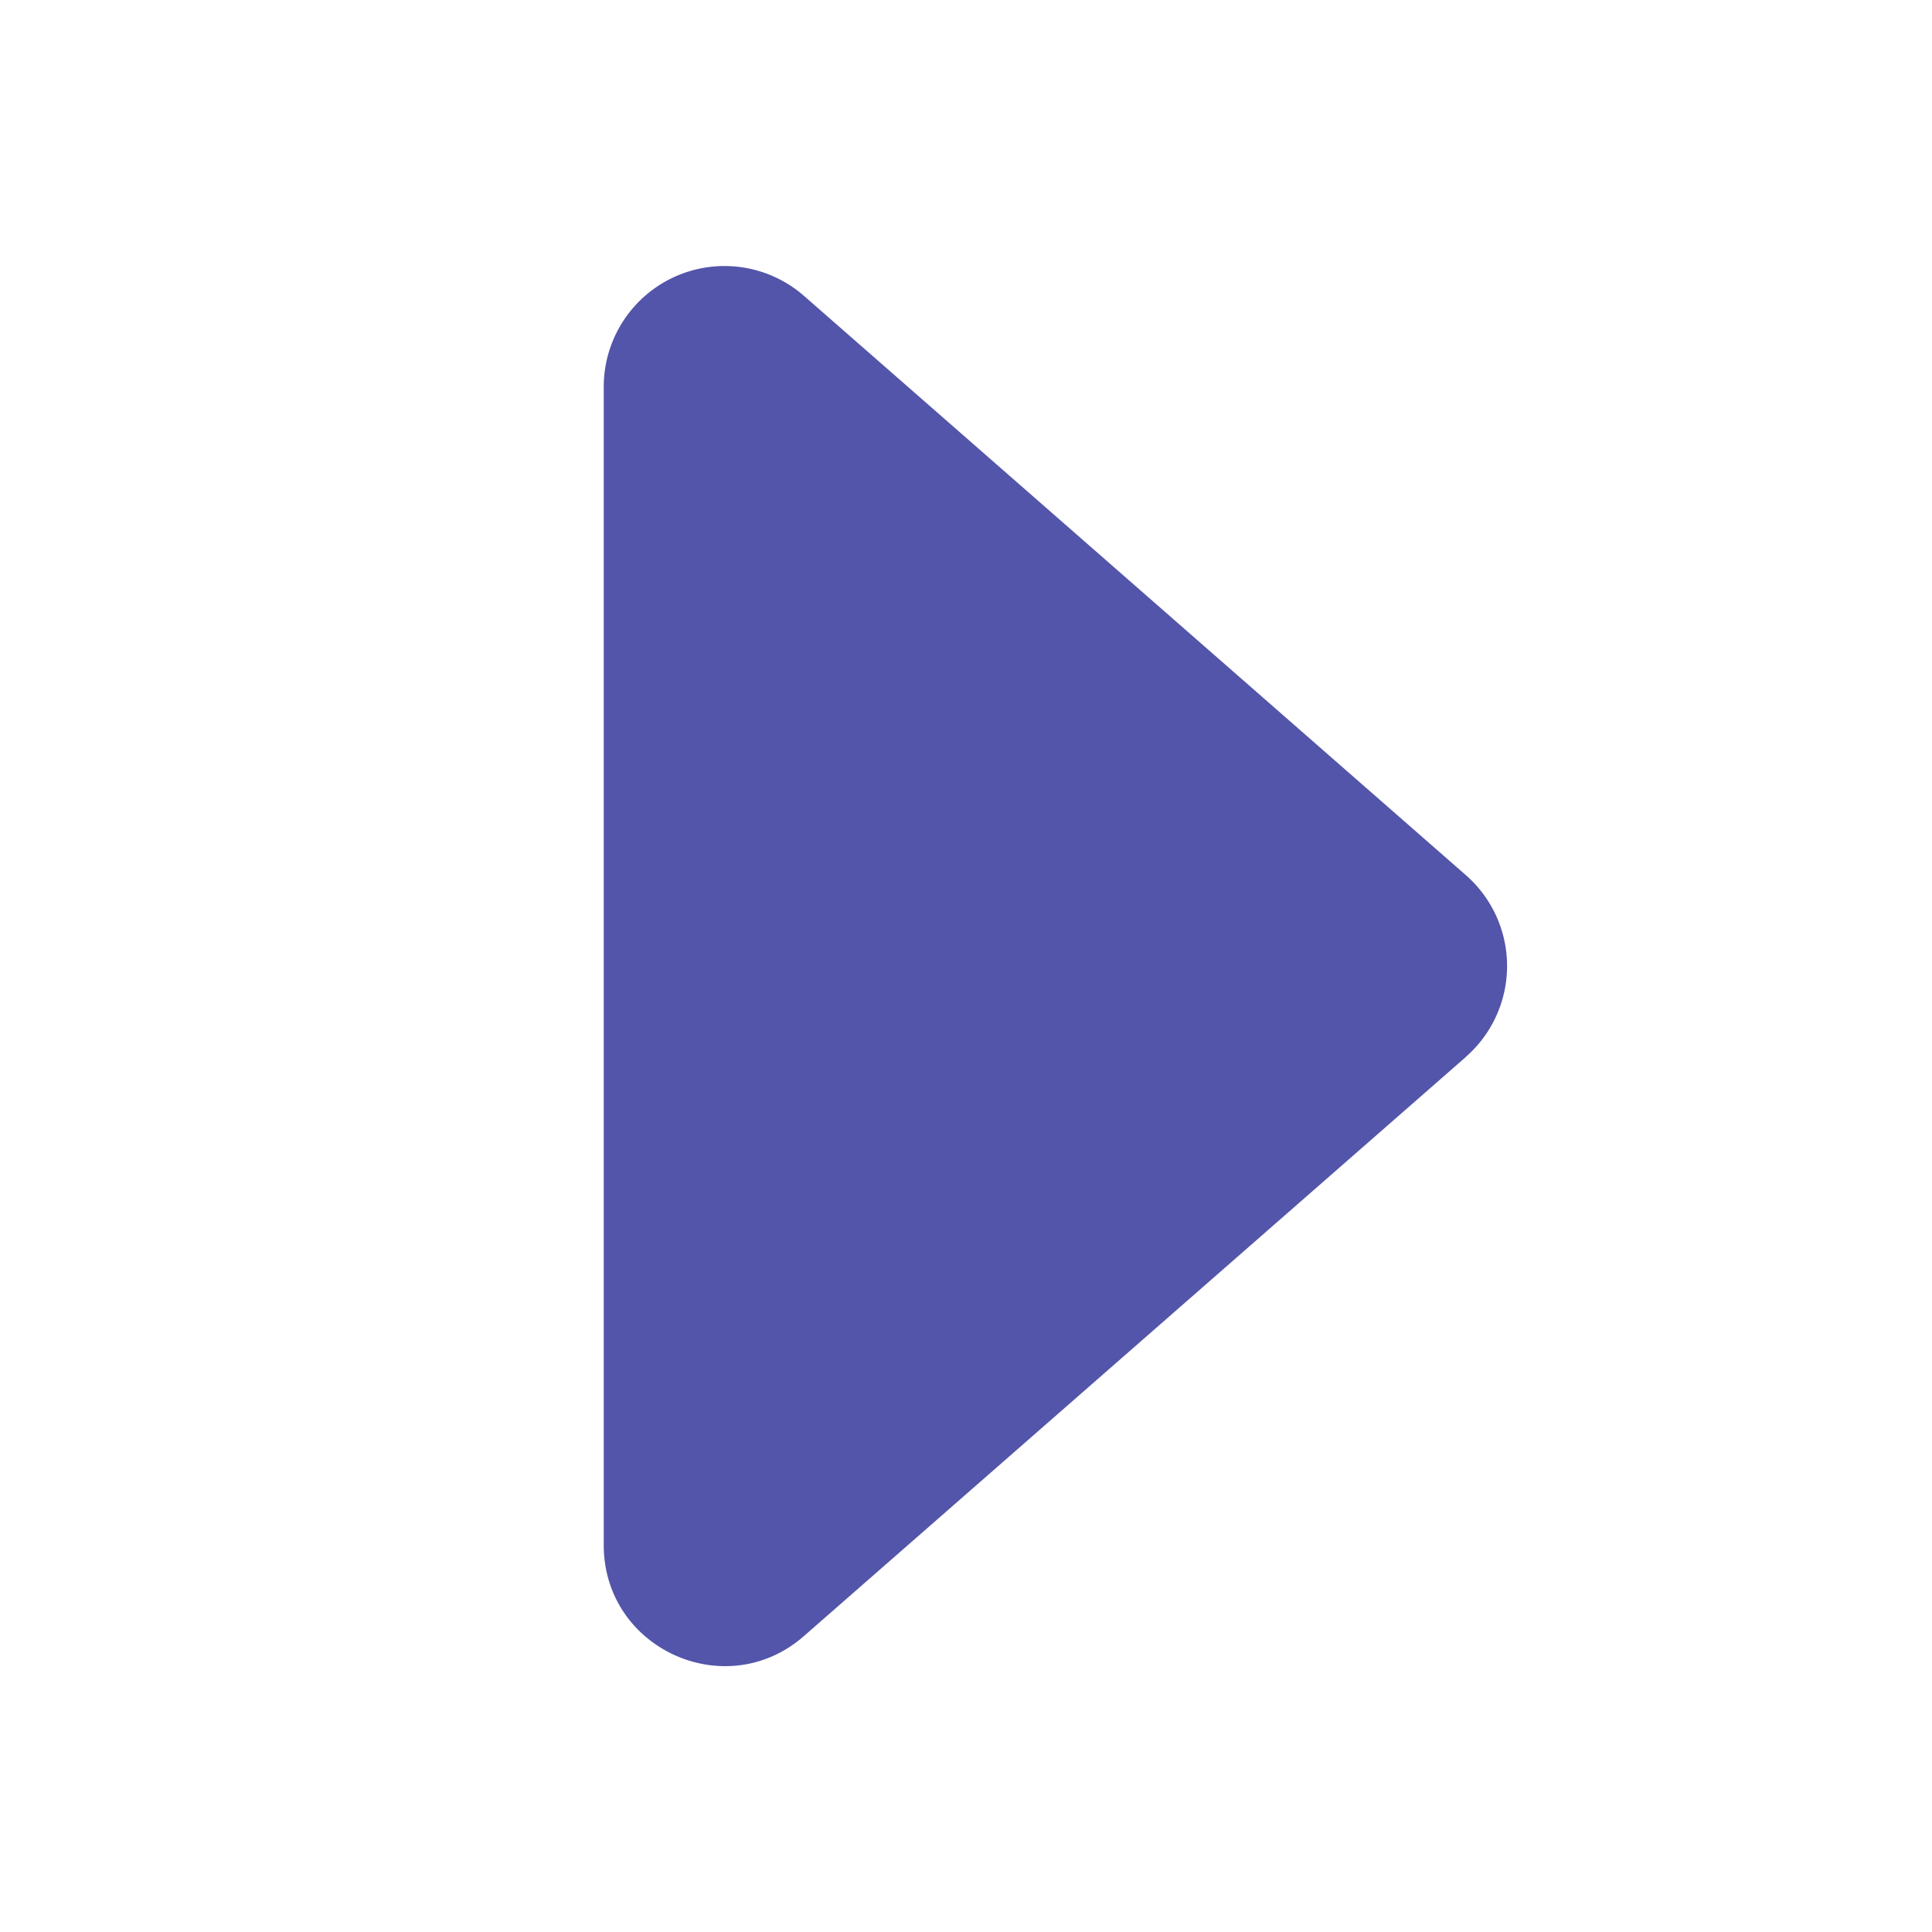 <svg xmlns="http://www.w3.org/2000/svg" width="16" height="16" fill="#5255a9"
  class="bi bi-caret-right-fill" viewBox="0 0 16 16">
  <path
    d="m12.14 8.753-5.482 4.796c-.646.566-1.658.106-1.658-.753V3.204a1 1 0 0 1 1.659-.753l5.48 4.796a1 1 0 0 1 0 1.506z" />
</svg>